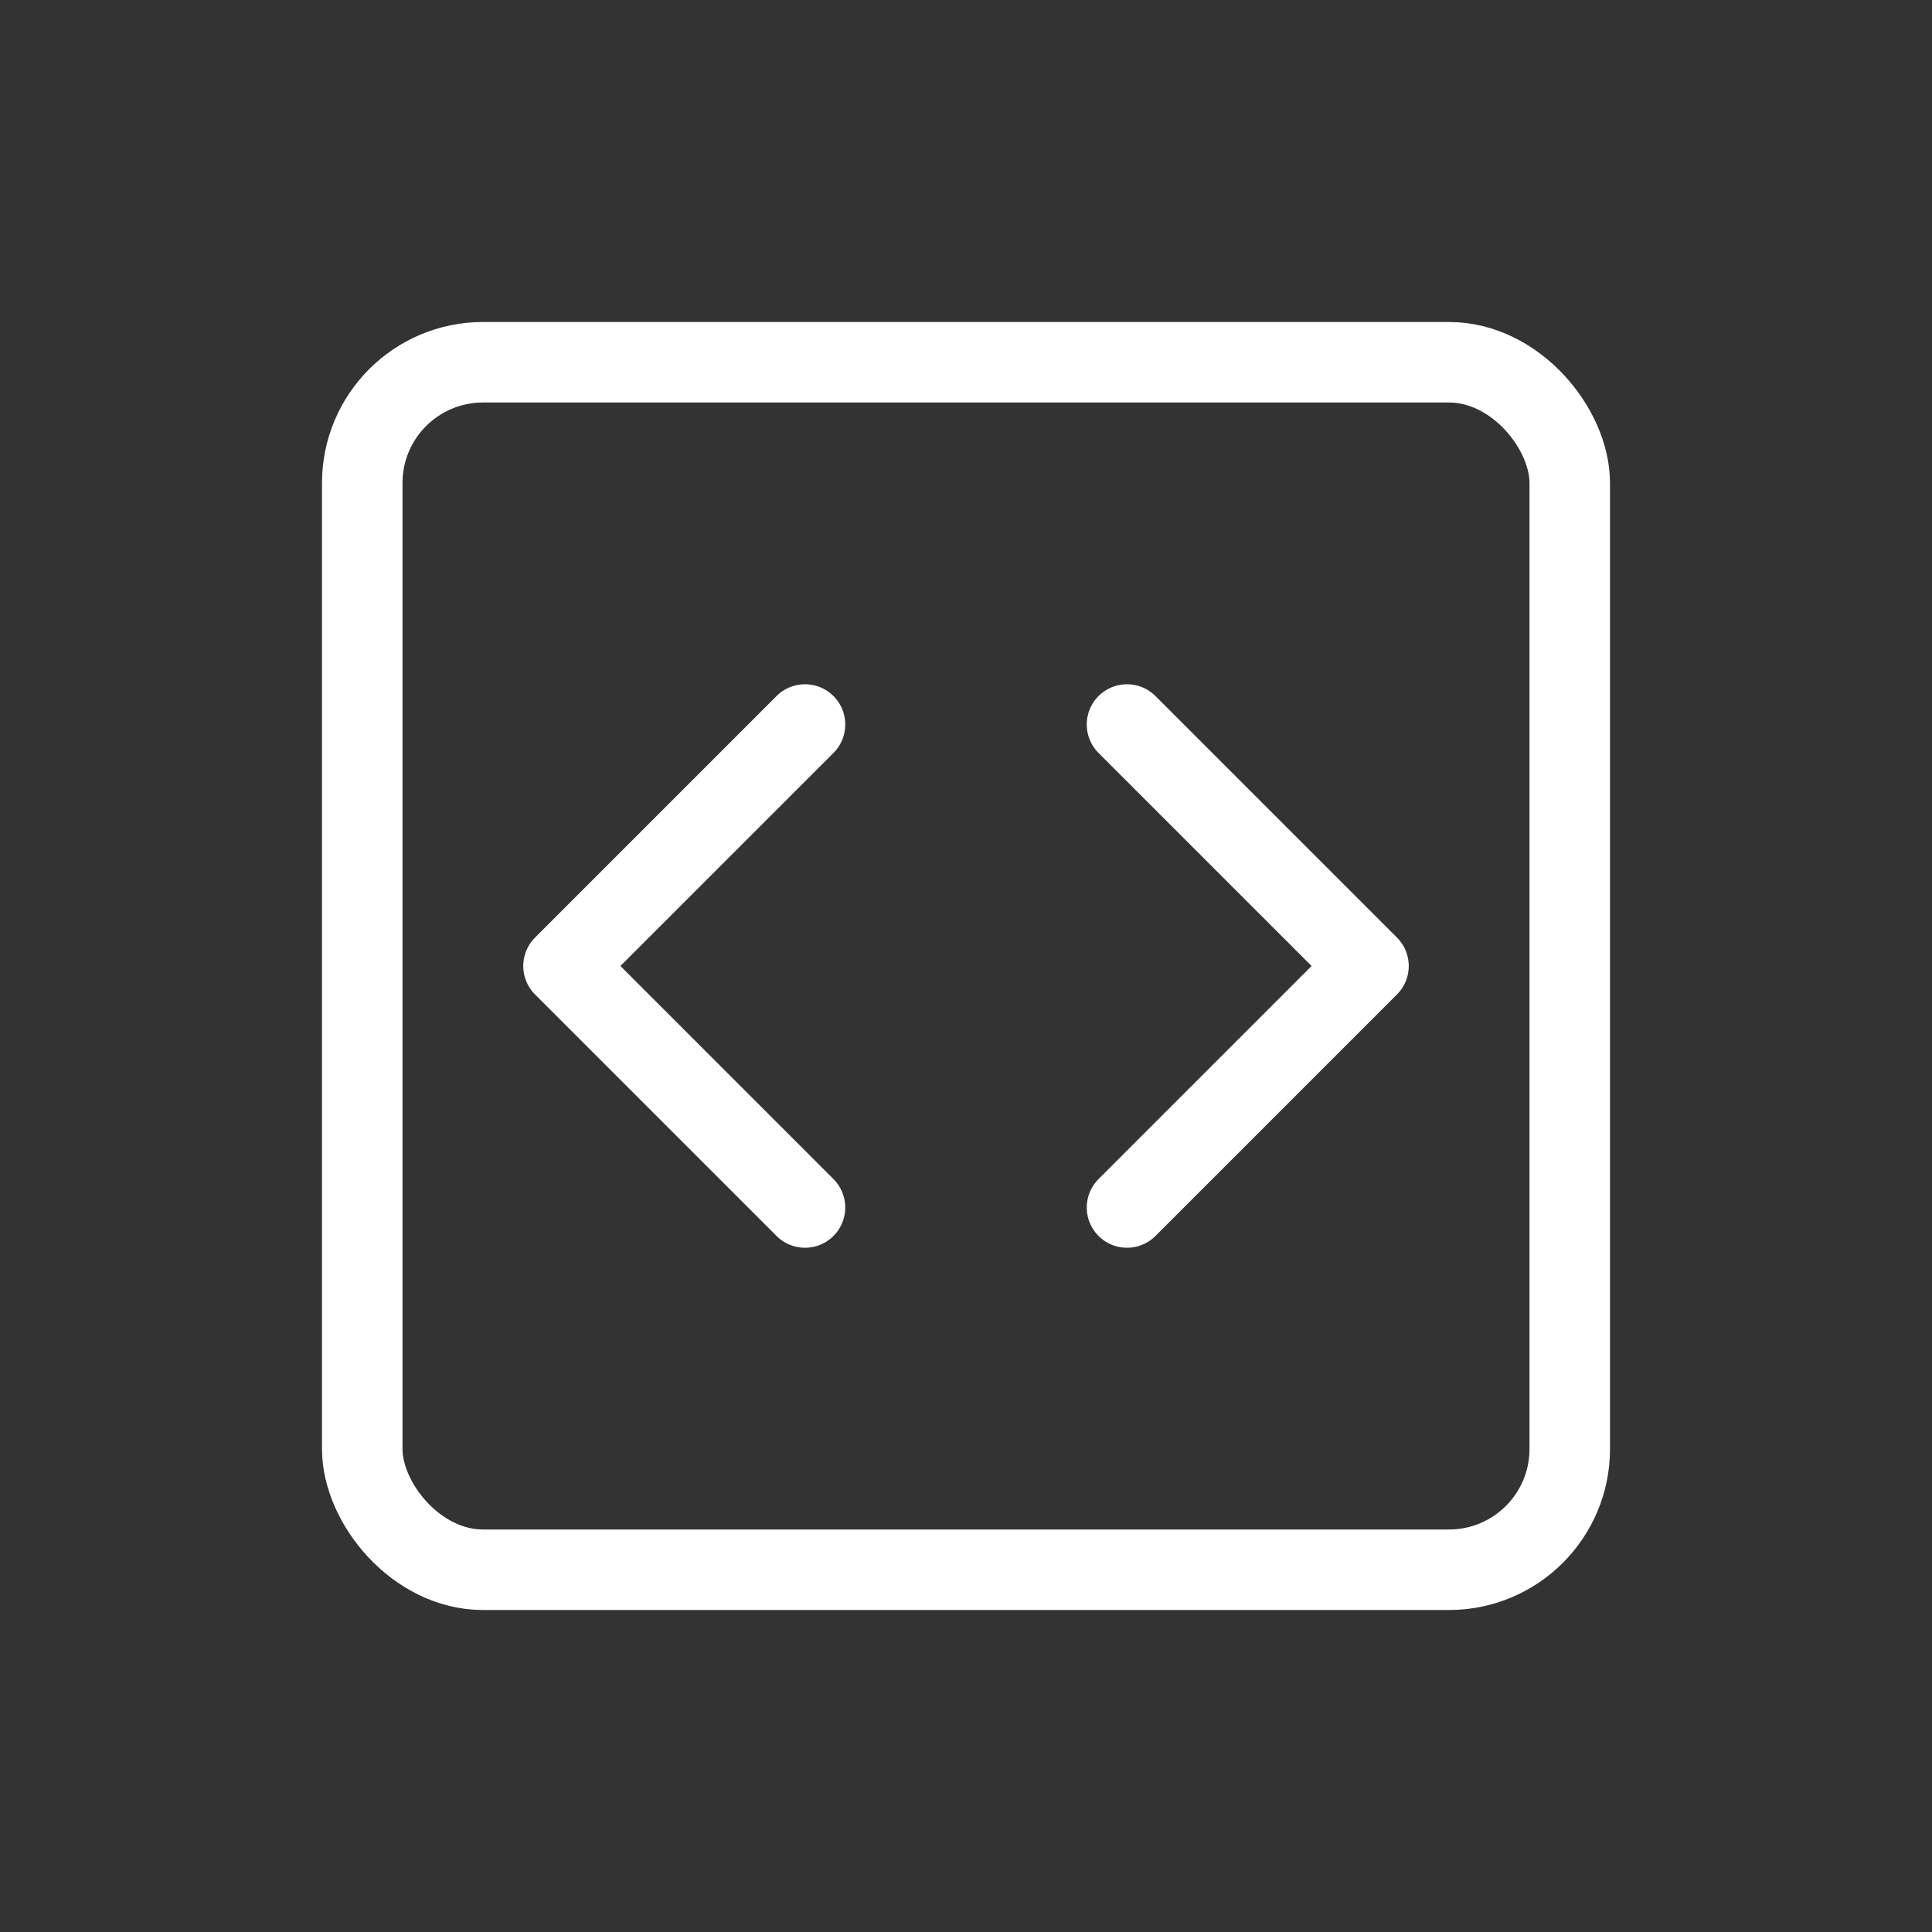 <svg width="24" height="24" viewBox="0 0 24 24" fill="none" xmlns="http://www.w3.org/2000/svg">
<rect x="0" y="0" width="24" height="24" fill="#333333" stroke="none"/>
<rect width="24" height="24" fill="none"/>
<path d="M10 9L7 12L10 15" stroke="white" stroke-linecap="round" stroke-linejoin="round"/>
<path d="M14 9L17 12L14 15" stroke="white" stroke-linecap="round" stroke-linejoin="round"/>
<rect x="4.5" y="4.5" width="15" height="15" rx="1.5" stroke="white"/>
</svg>
